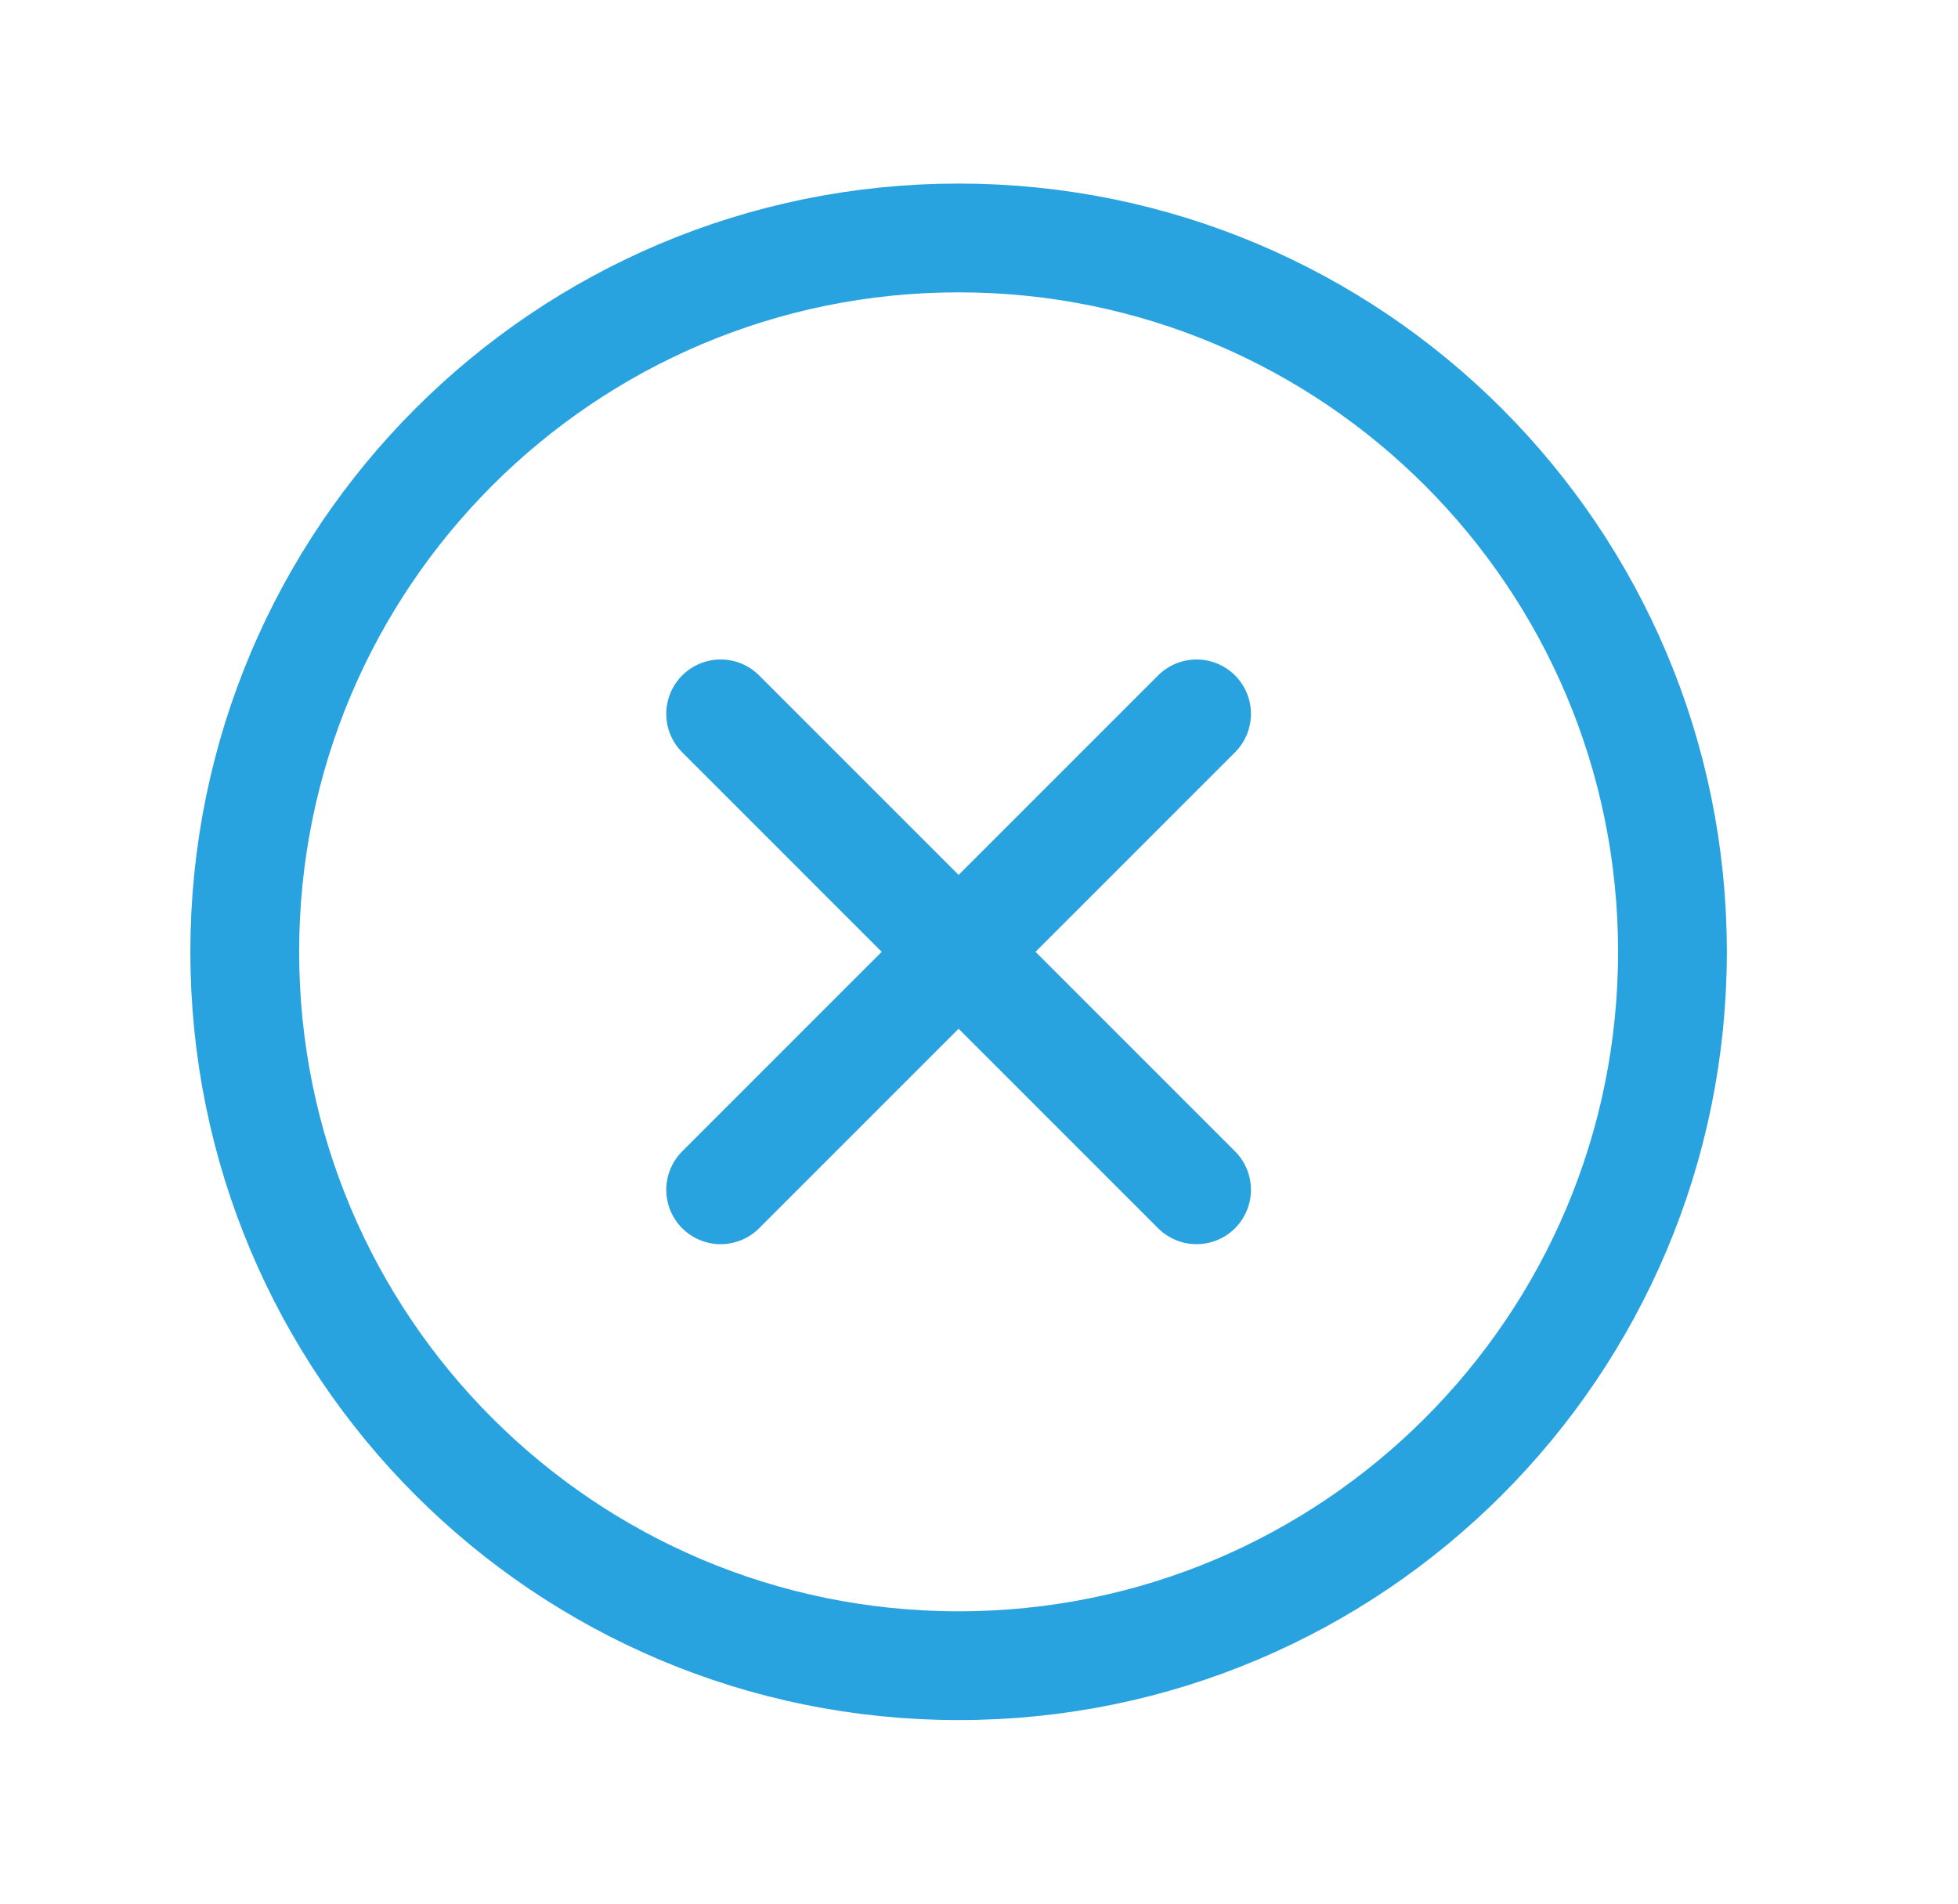 <svg width="36" height="35" viewBox="0 0 36 35" fill="none" xmlns="http://www.w3.org/2000/svg">
<path d="M13.25 13.125L17.625 17.5M17.625 17.5L22 21.875M17.625 17.5L13.25 21.875M17.625 17.5L22 13.125M17.625 30.625C10.376 30.625 4.5 24.749 4.5 17.5C4.5 10.251 10.376 4.375 17.625 4.375C24.874 4.375 30.75 10.251 30.75 17.5C30.75 24.749 24.874 30.625 17.625 30.625Z" stroke="#29A3E0" stroke-width="2" stroke-linecap="round" stroke-linejoin="round"/>
</svg>
